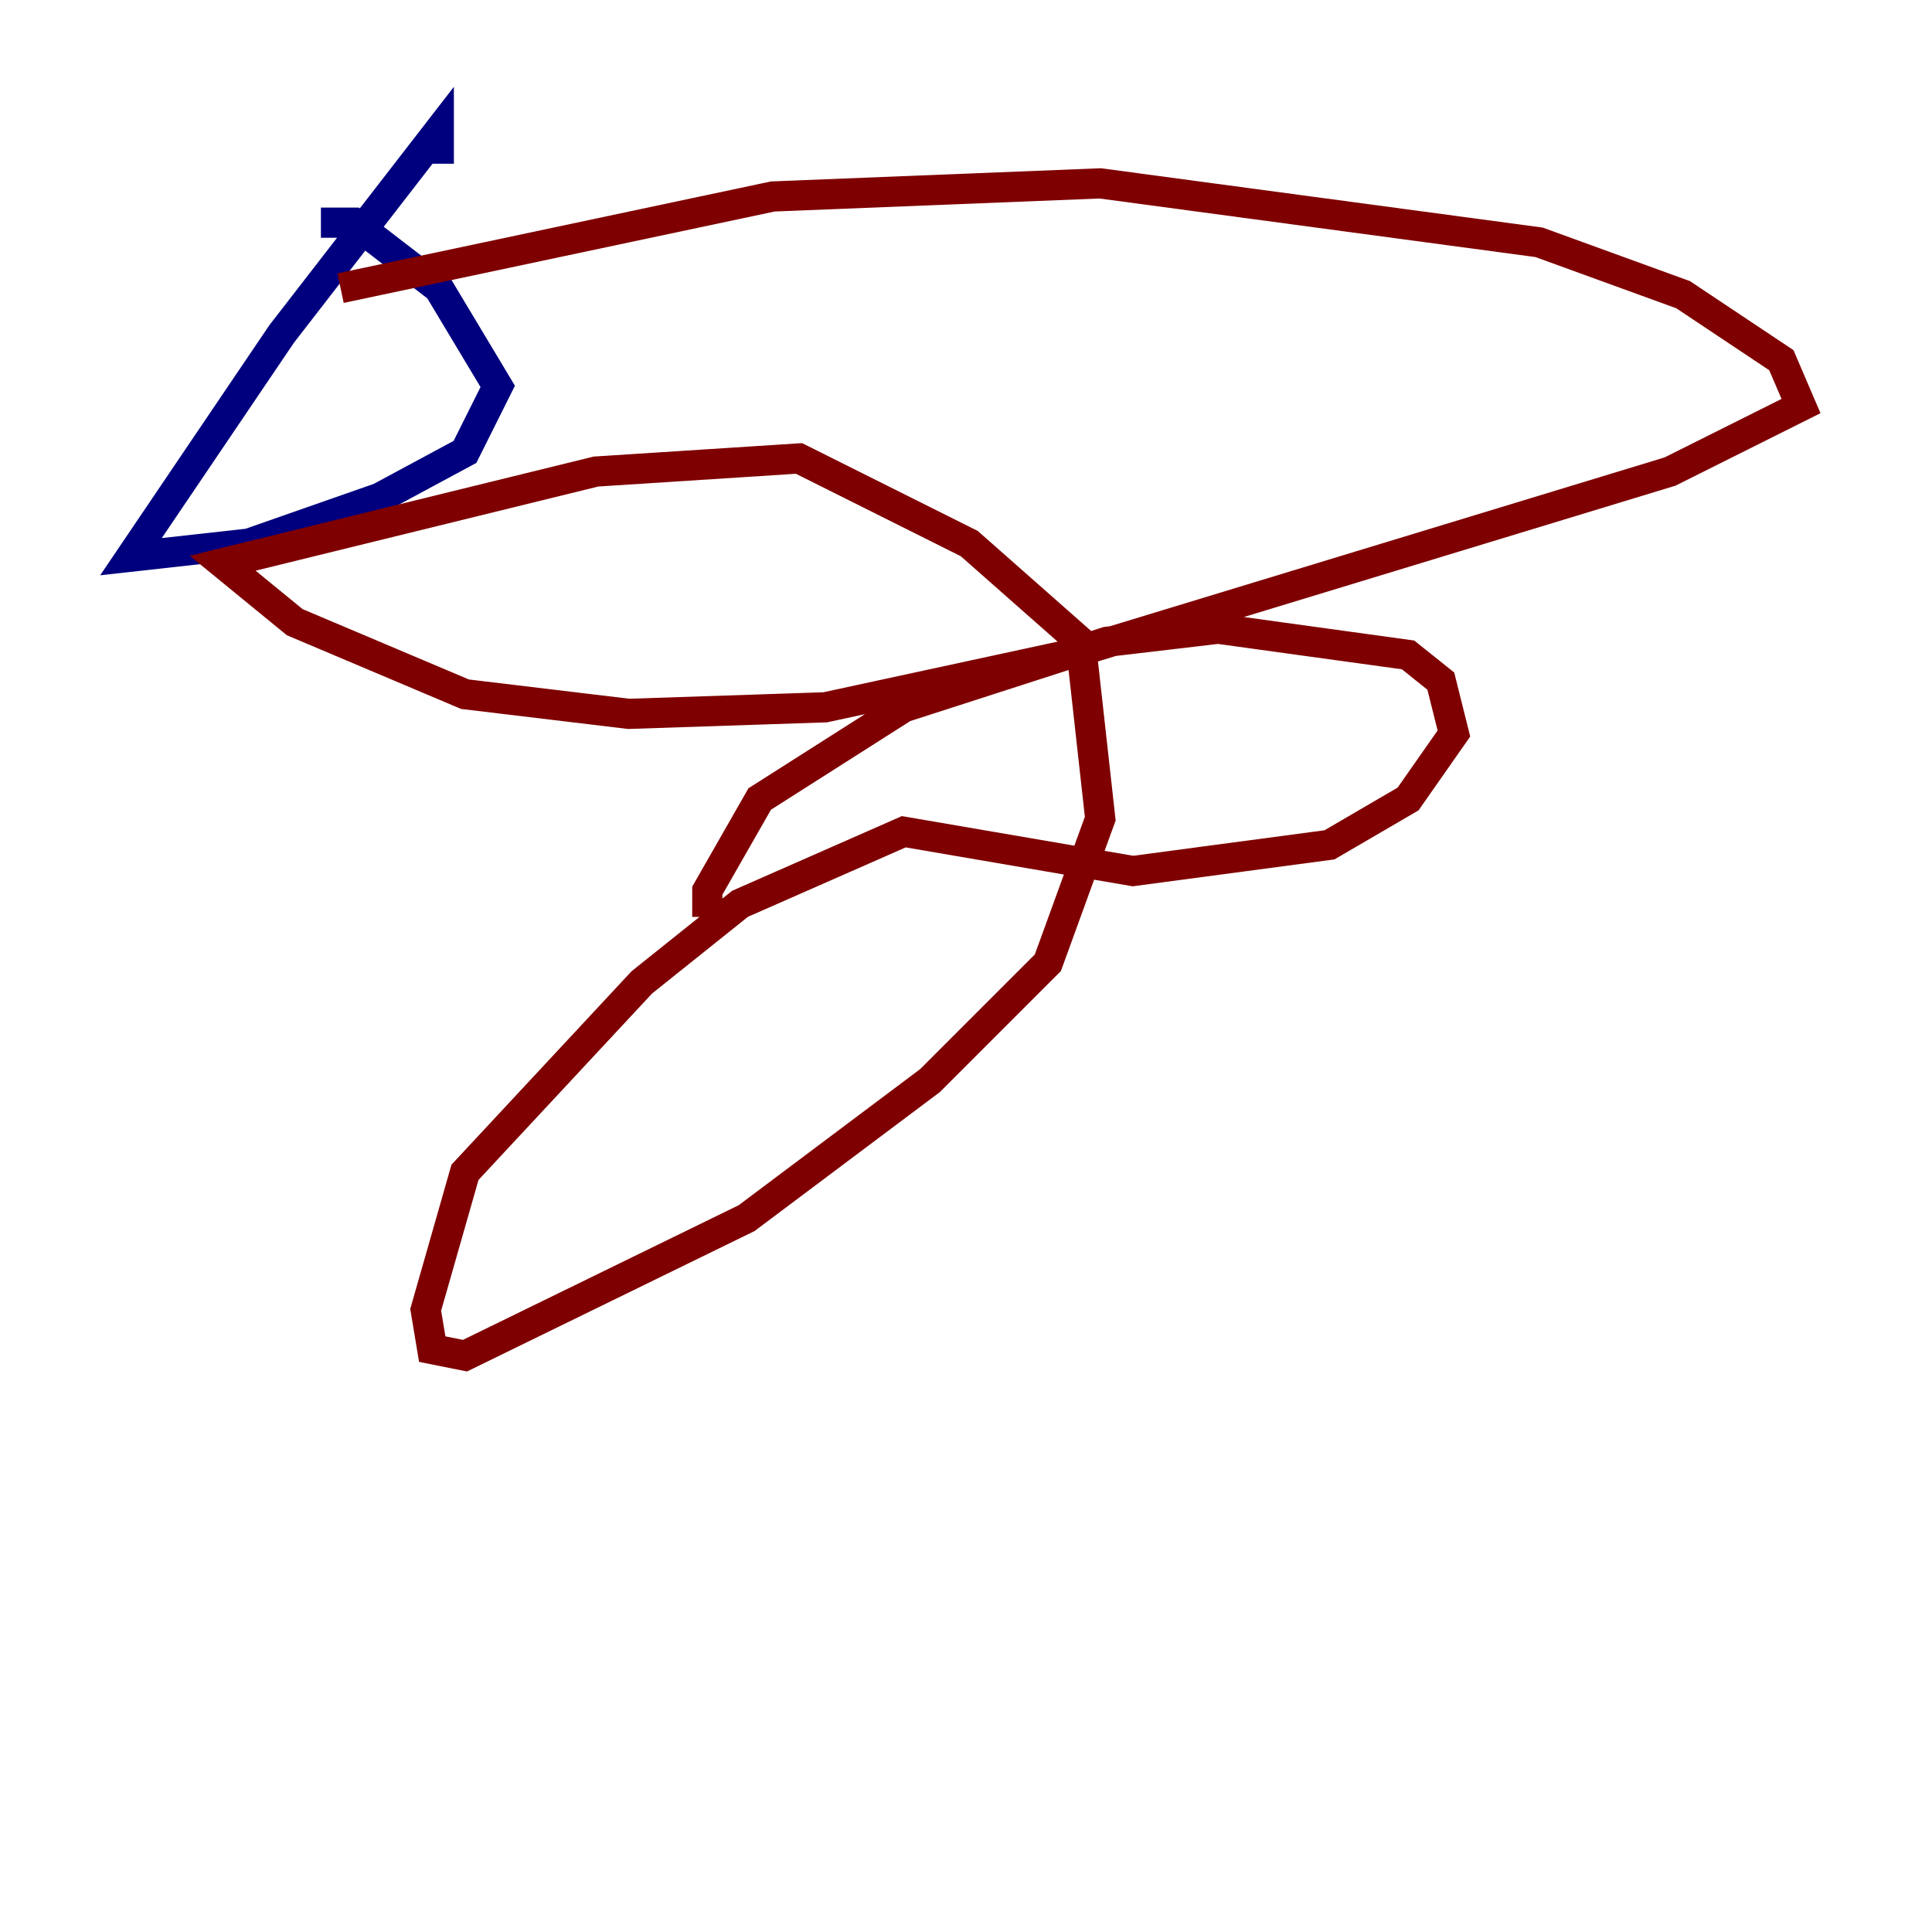 <?xml version="1.0" encoding="utf-8" ?>
<svg baseProfile="tiny" height="128" version="1.2" viewBox="0,0,128,128" width="128" xmlns="http://www.w3.org/2000/svg" xmlns:ev="http://www.w3.org/2001/xml-events" xmlns:xlink="http://www.w3.org/1999/xlink"><defs /><polyline fill="none" points="29.071,10.848 29.071,8.678 18.658,22.129 8.678,36.881 16.488,36.014 25.166,32.976 30.807,29.939 32.976,25.6 29.071,19.091 23.43,14.752 21.261,14.752" stroke="#00007f" stroke-width="2" /><polyline fill="none" points="22.563,19.091 51.2,13.017 72.895,12.149 101.966,16.054 111.512,19.525 118.02,23.864 119.322,26.902 110.644,31.241 70.725,43.39 54.671,46.861 41.654,47.295 30.807,45.993 19.525,41.22 14.752,37.315 39.485,31.241 52.936,30.373 64.217,36.014 71.593,42.522 72.895,54.237 69.424,63.783 61.614,71.593 49.464,80.705 30.807,89.817 28.637,89.383 28.203,86.78 30.807,77.668 42.522,65.085 49.031,59.878 59.878,55.105 75.064,57.709 88.081,55.973 93.288,52.936 96.325,48.597 95.458,45.125 93.288,43.39 80.705,41.654 73.329,42.522 59.878,46.861 50.332,52.936 46.861,59.01 46.861,60.746" stroke="#7f0000" stroke-width="2" /></svg>